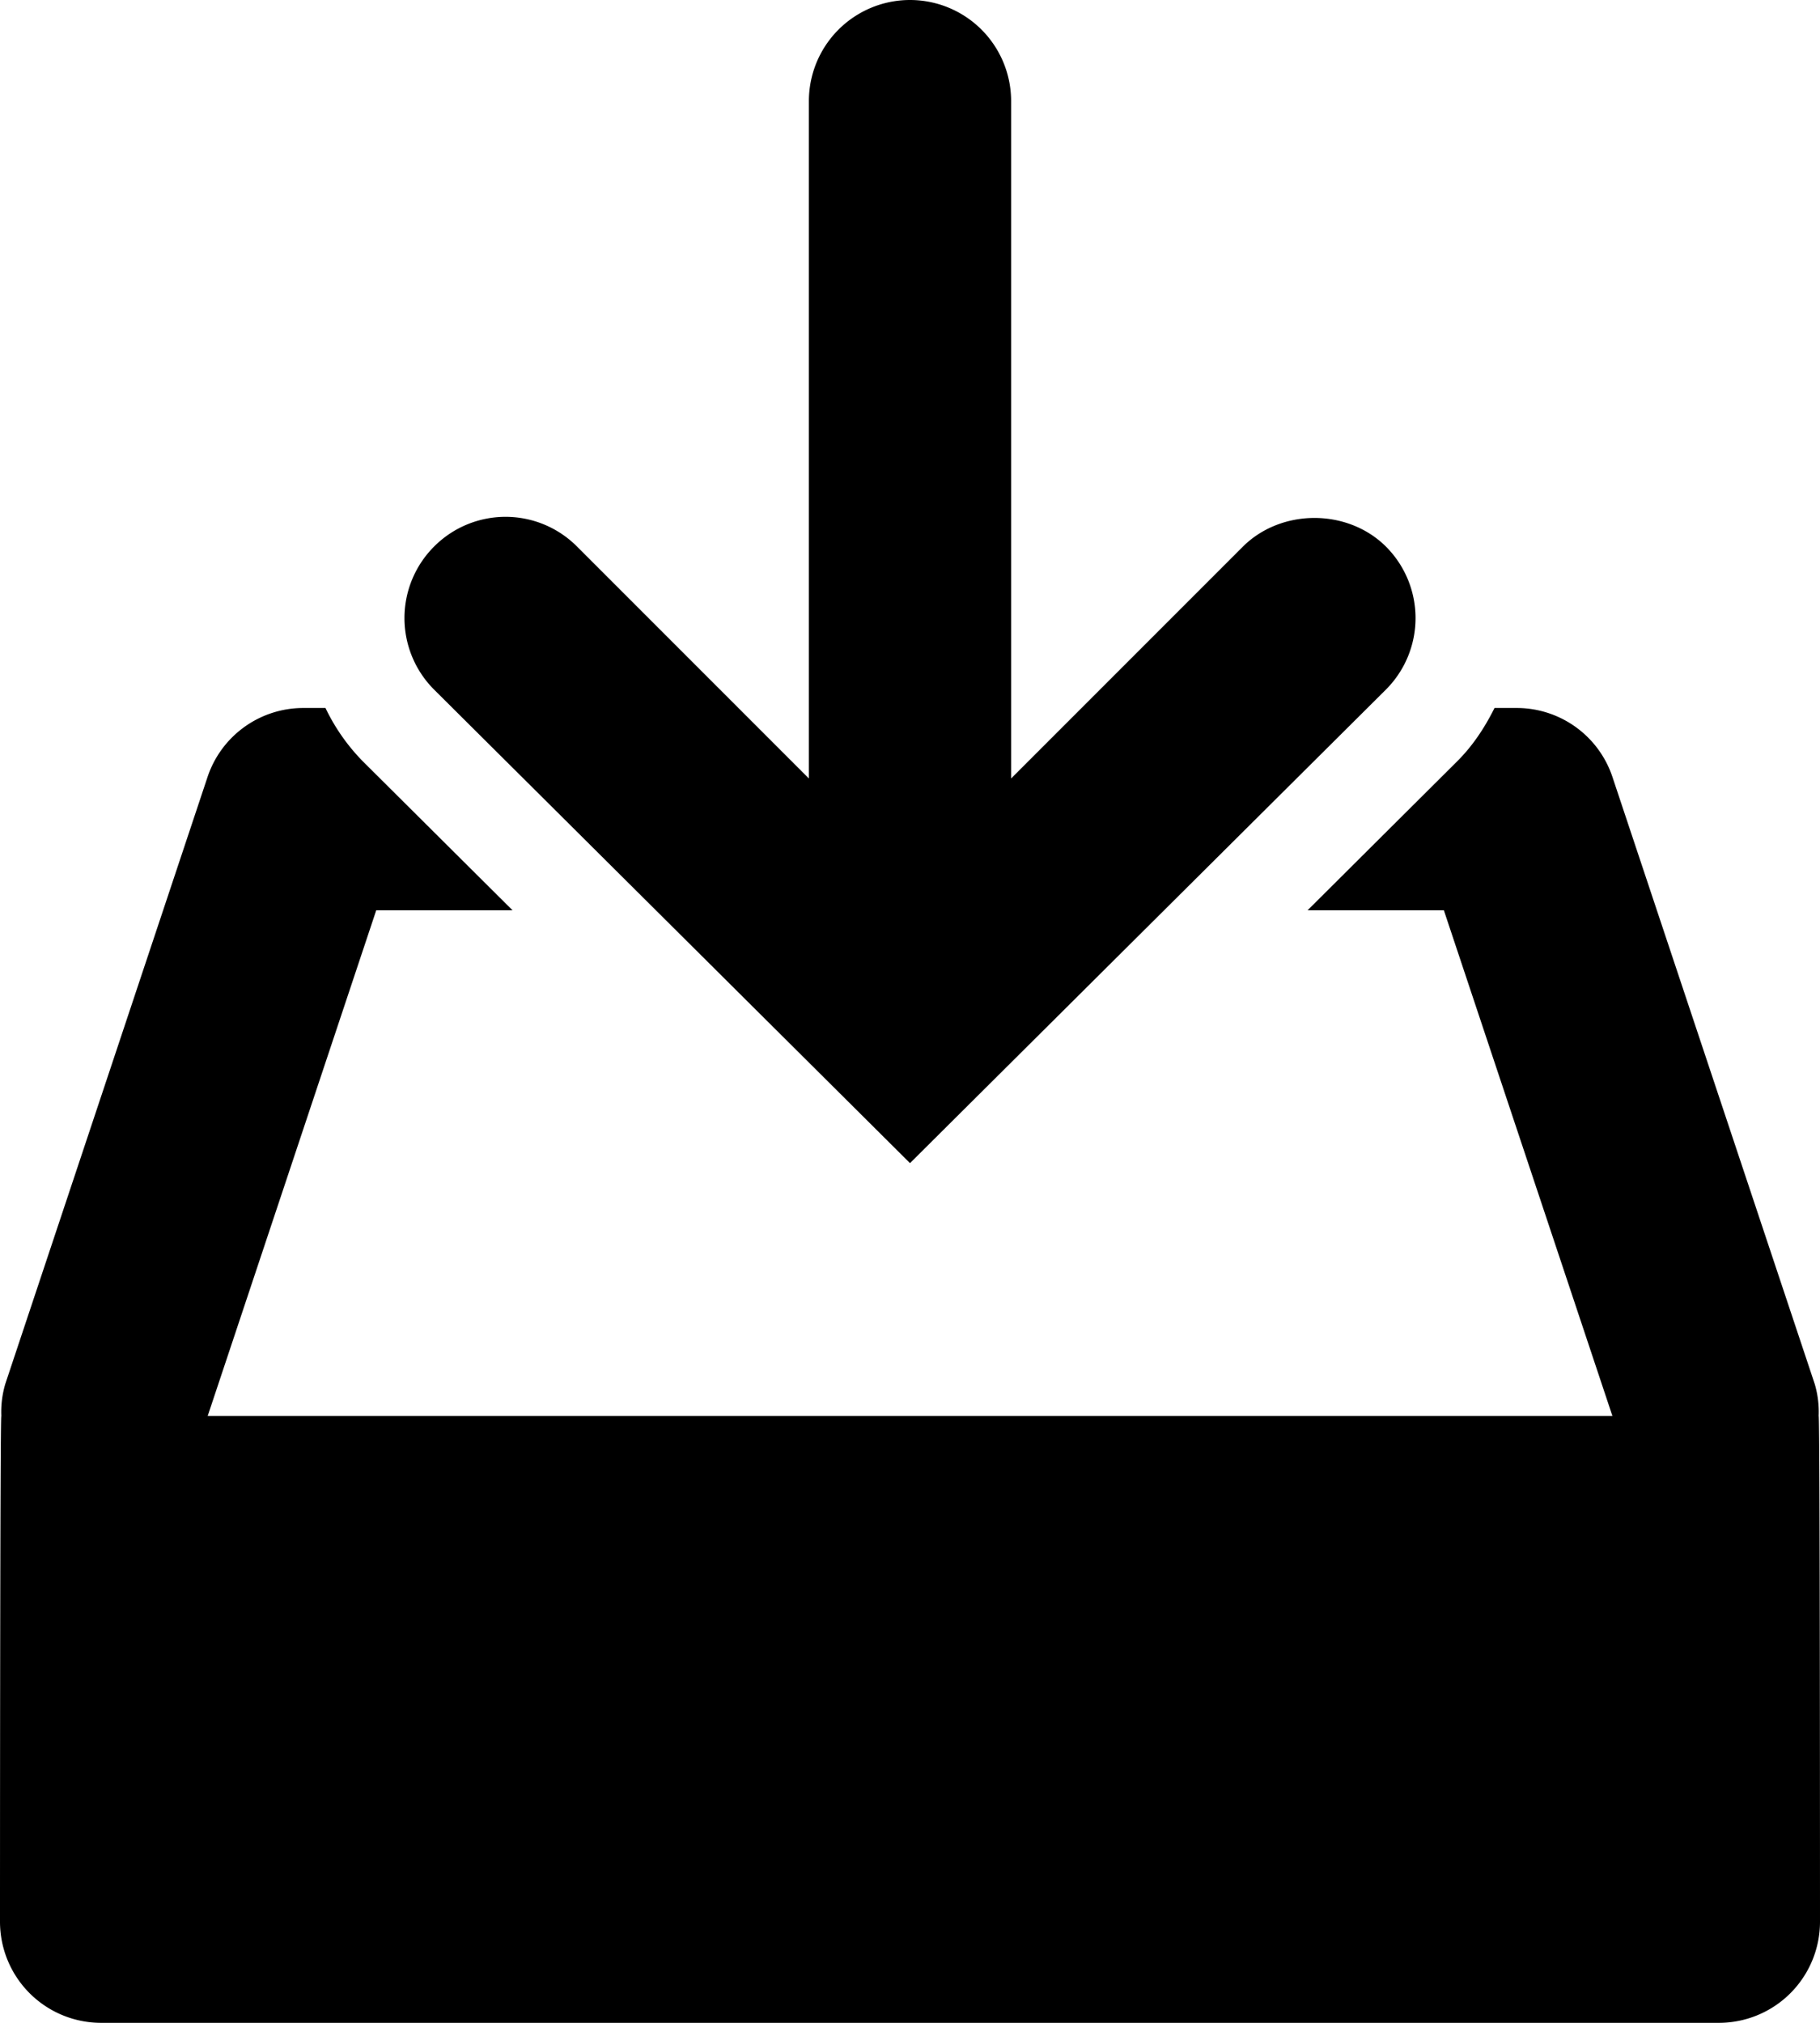 <svg xmlns="http://www.w3.org/2000/svg" version="1.2" viewBox="0 0 18 20"><path d="M13.707 5.404c-.189-.188-.448-.283-.707-.283s-.518.095-.707.283L10 7.697V1a1 1 0 0 0-2 0v6.697L5.707 5.404a.997.997 0 0 0-1.414 0 1 1 0 0 0 0 1.414L9 11.5l4.709-4.684a1 1 0 0 0-.002-1.412zM17.987 14a.98.98 0 0 0-.039-.316l-2-6A.998.998 0 0 0 15 7h-.219c-.094.188-.21.368-.367.525L12.932 9h1.348l1.667 5H2.054l1.667-5h1.348L3.586 7.525A1.96 1.96 0 0 1 3.219 7H3a.998.998 0 0 0-.948.684l-2 6A.98.98 0 0 0 .013 14C0 14 0 19 0 19a1 1 0 0 0 1 1h16a1 1 0 0 0 1-1s0-5-.013-5z"/></svg>